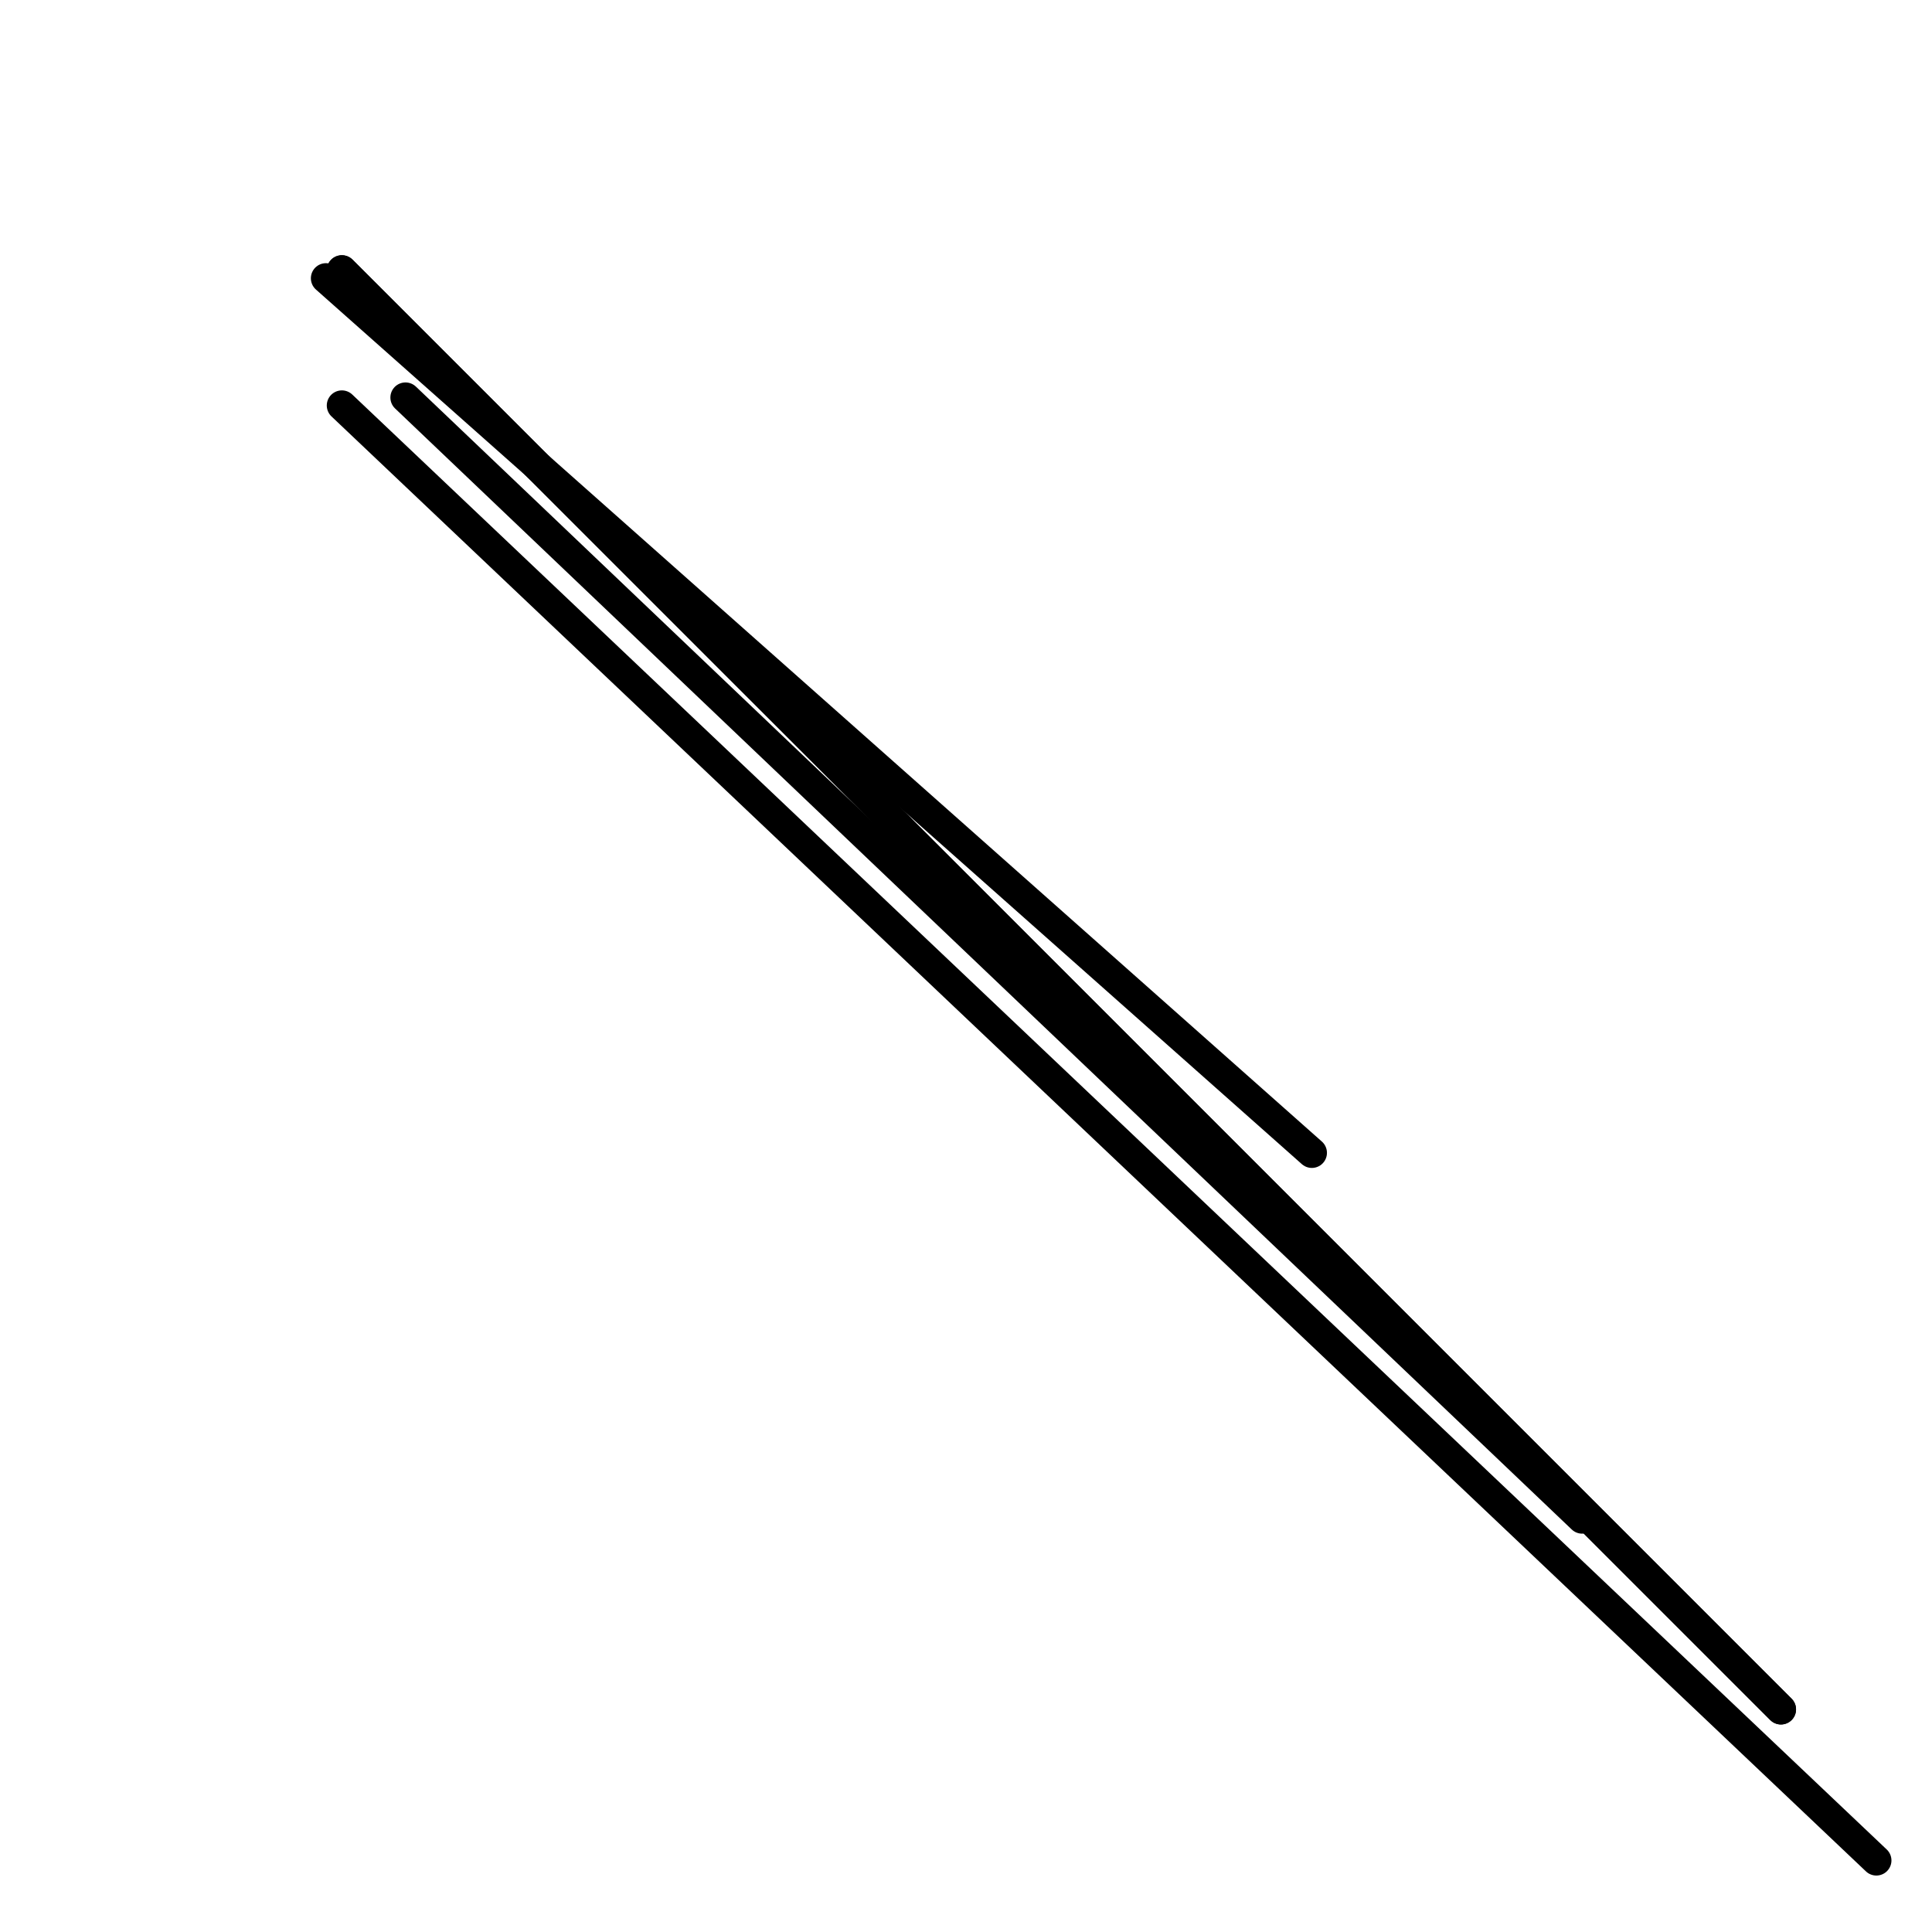 <?xml version="1.0" encoding="utf-8" ?>
<svg baseProfile="full" height="256" version="1.1" width="256" xmlns="http://www.w3.org/2000/svg" xmlns:ev="http://www.w3.org/2001/xml-events" xmlns:xlink="http://www.w3.org/1999/xlink"><defs /><polyline fill="none" points="45.3,35.819 235.984,226.502" stroke="black" stroke-linecap="round" stroke-width="4" /><polyline fill="none" points="45.3,35.819 235.984,226.502" stroke="black" stroke-linecap="round" stroke-width="4" /><polyline fill="none" points="45.3,53.728 248.626,246.519" stroke="black" stroke-linecap="round" stroke-width="4" /><polyline fill="none" points="53.728,52.675 209.646,201.218" stroke="black" stroke-linecap="round" stroke-width="4" /><polyline fill="none" points="43.193,36.872 173.827,152.757" stroke="black" stroke-linecap="round" stroke-width="4" /></svg>